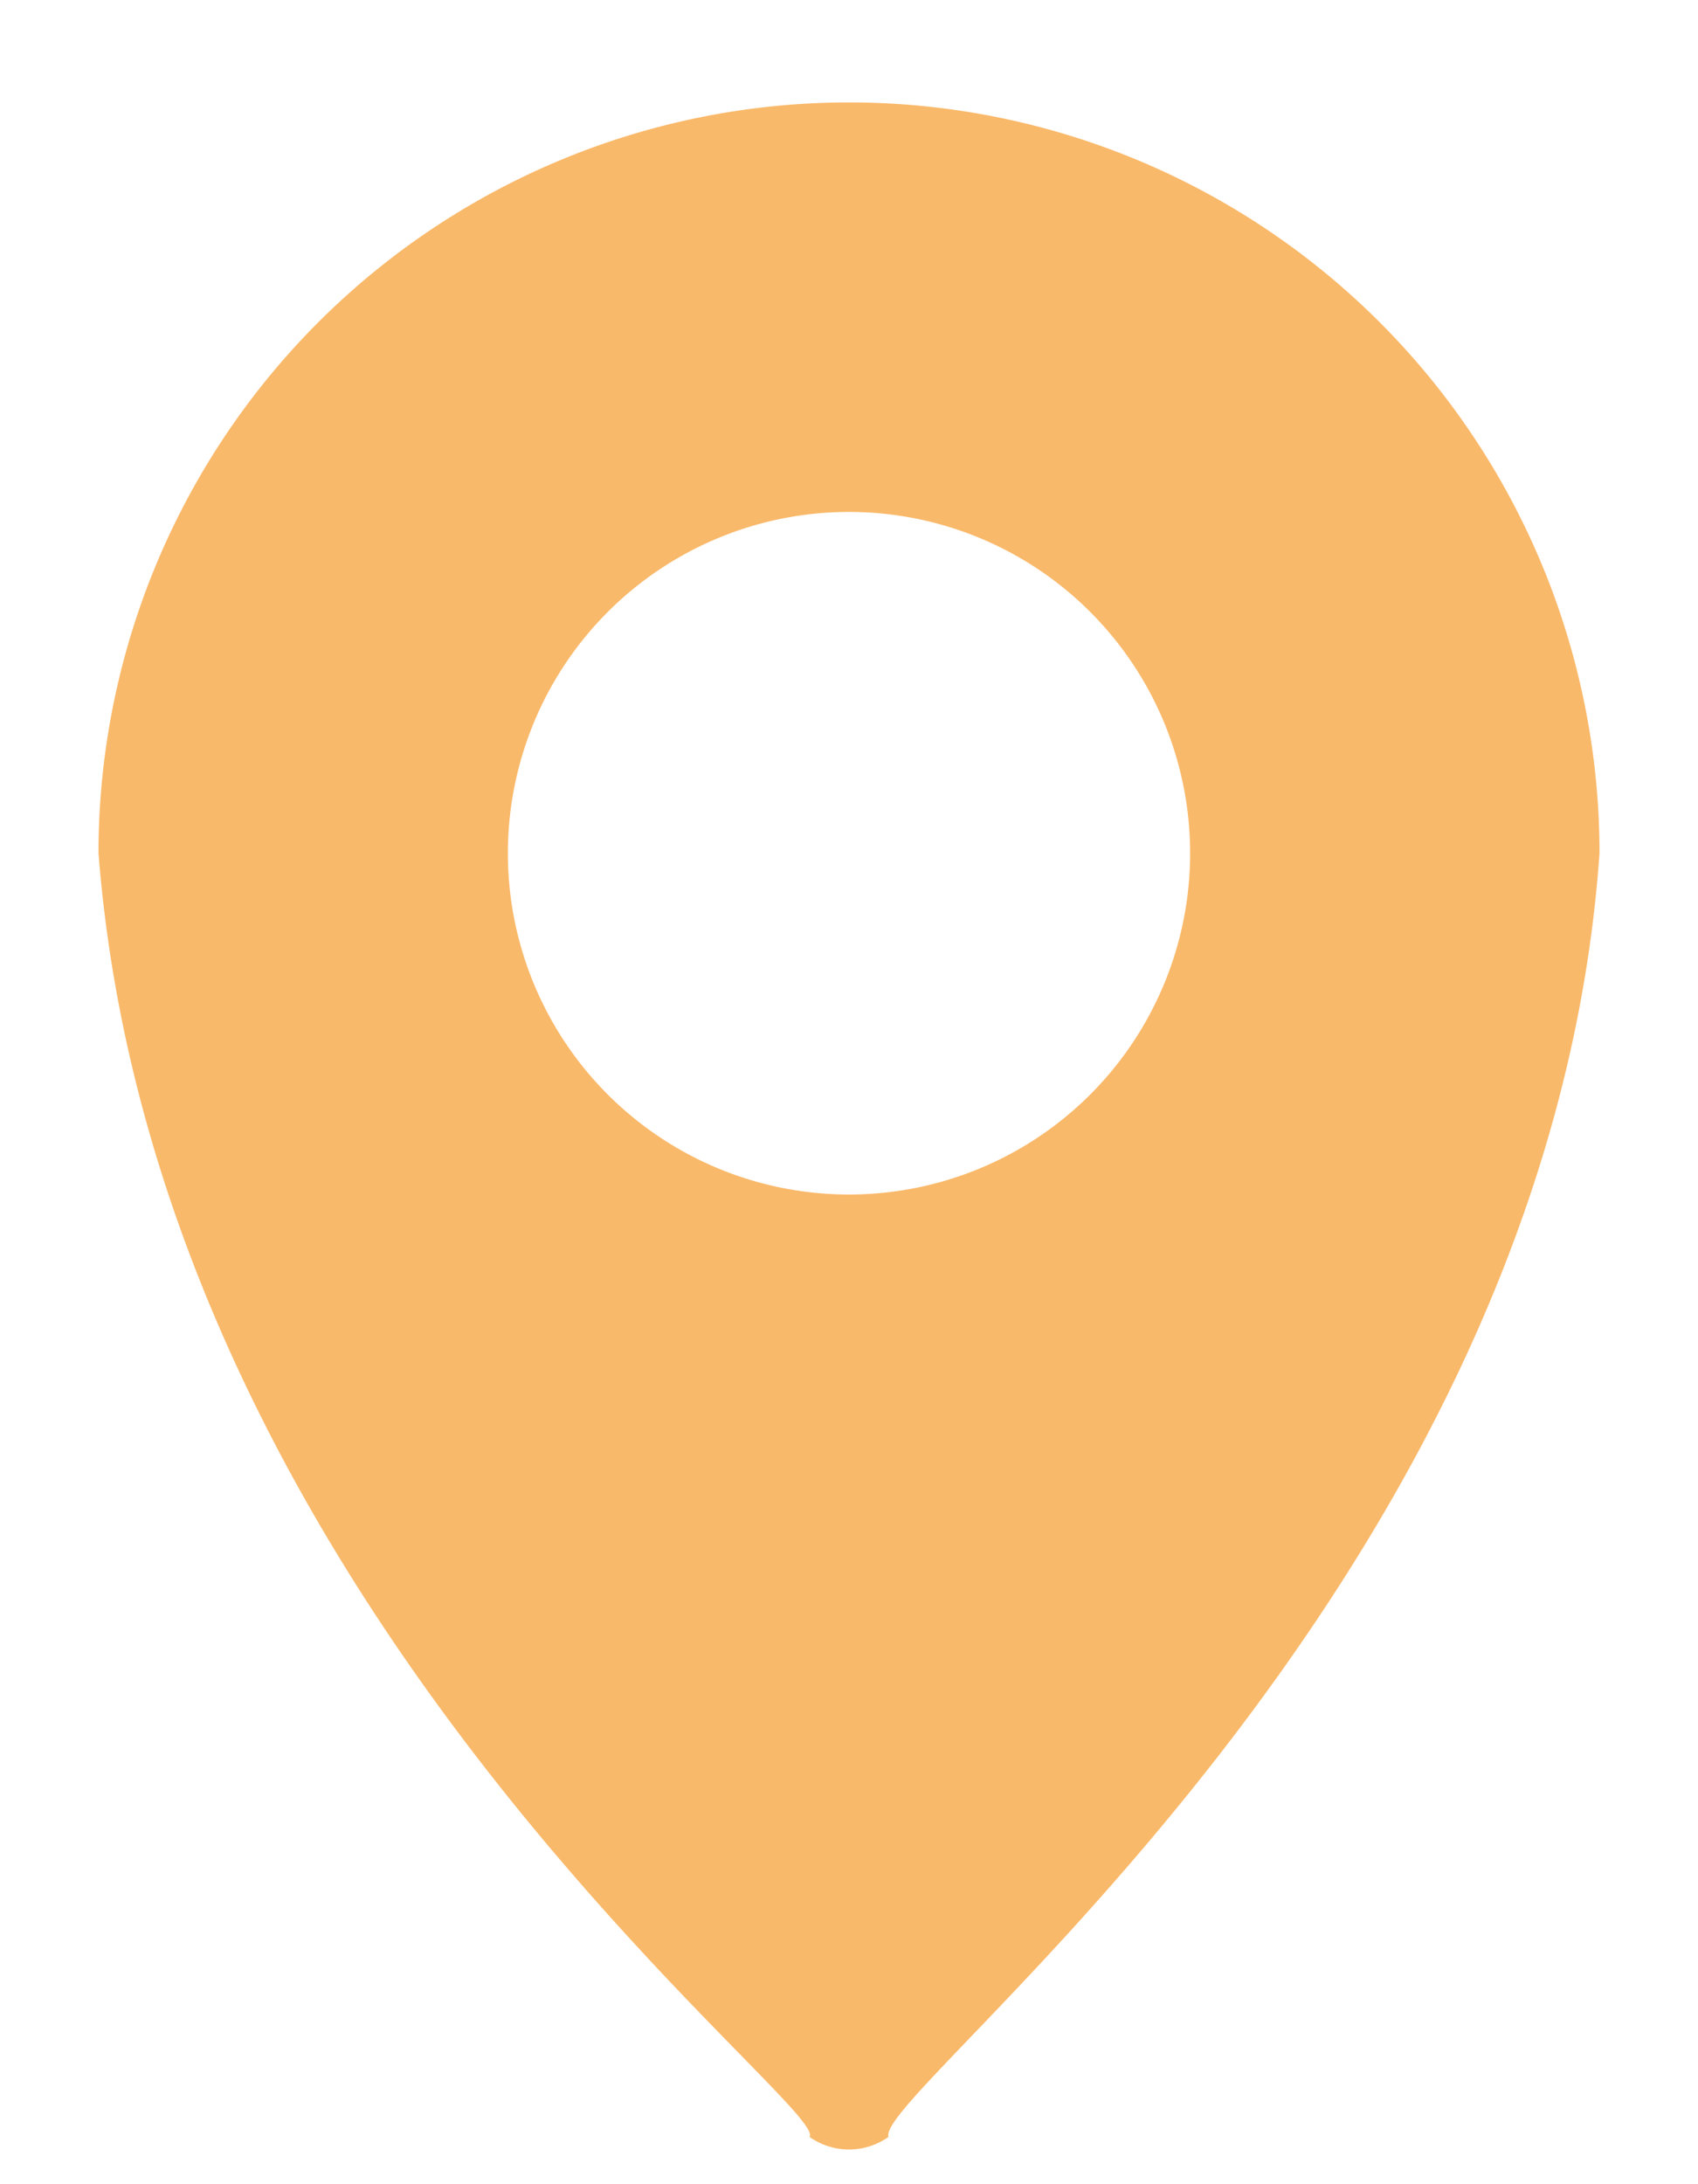 <svg width="14" height="18" fill="none" xmlns="http://www.w3.org/2000/svg"><path d="M7 .844A6.187 6.187 0 0 0 .812 7.03c.486 6.227 6.045 10.33 5.862 10.58a.563.563 0 0 0 .652 0c-.134-.366 5.437-4.486 5.862-10.58A6.187 6.187 0 0 0 7 .844Zm0 9a2.812 2.812 0 1 1 0-5.625 2.812 2.812 0 0 1 0 5.625Z" fill="#F58A07" fill-opacity=".6"/></svg>